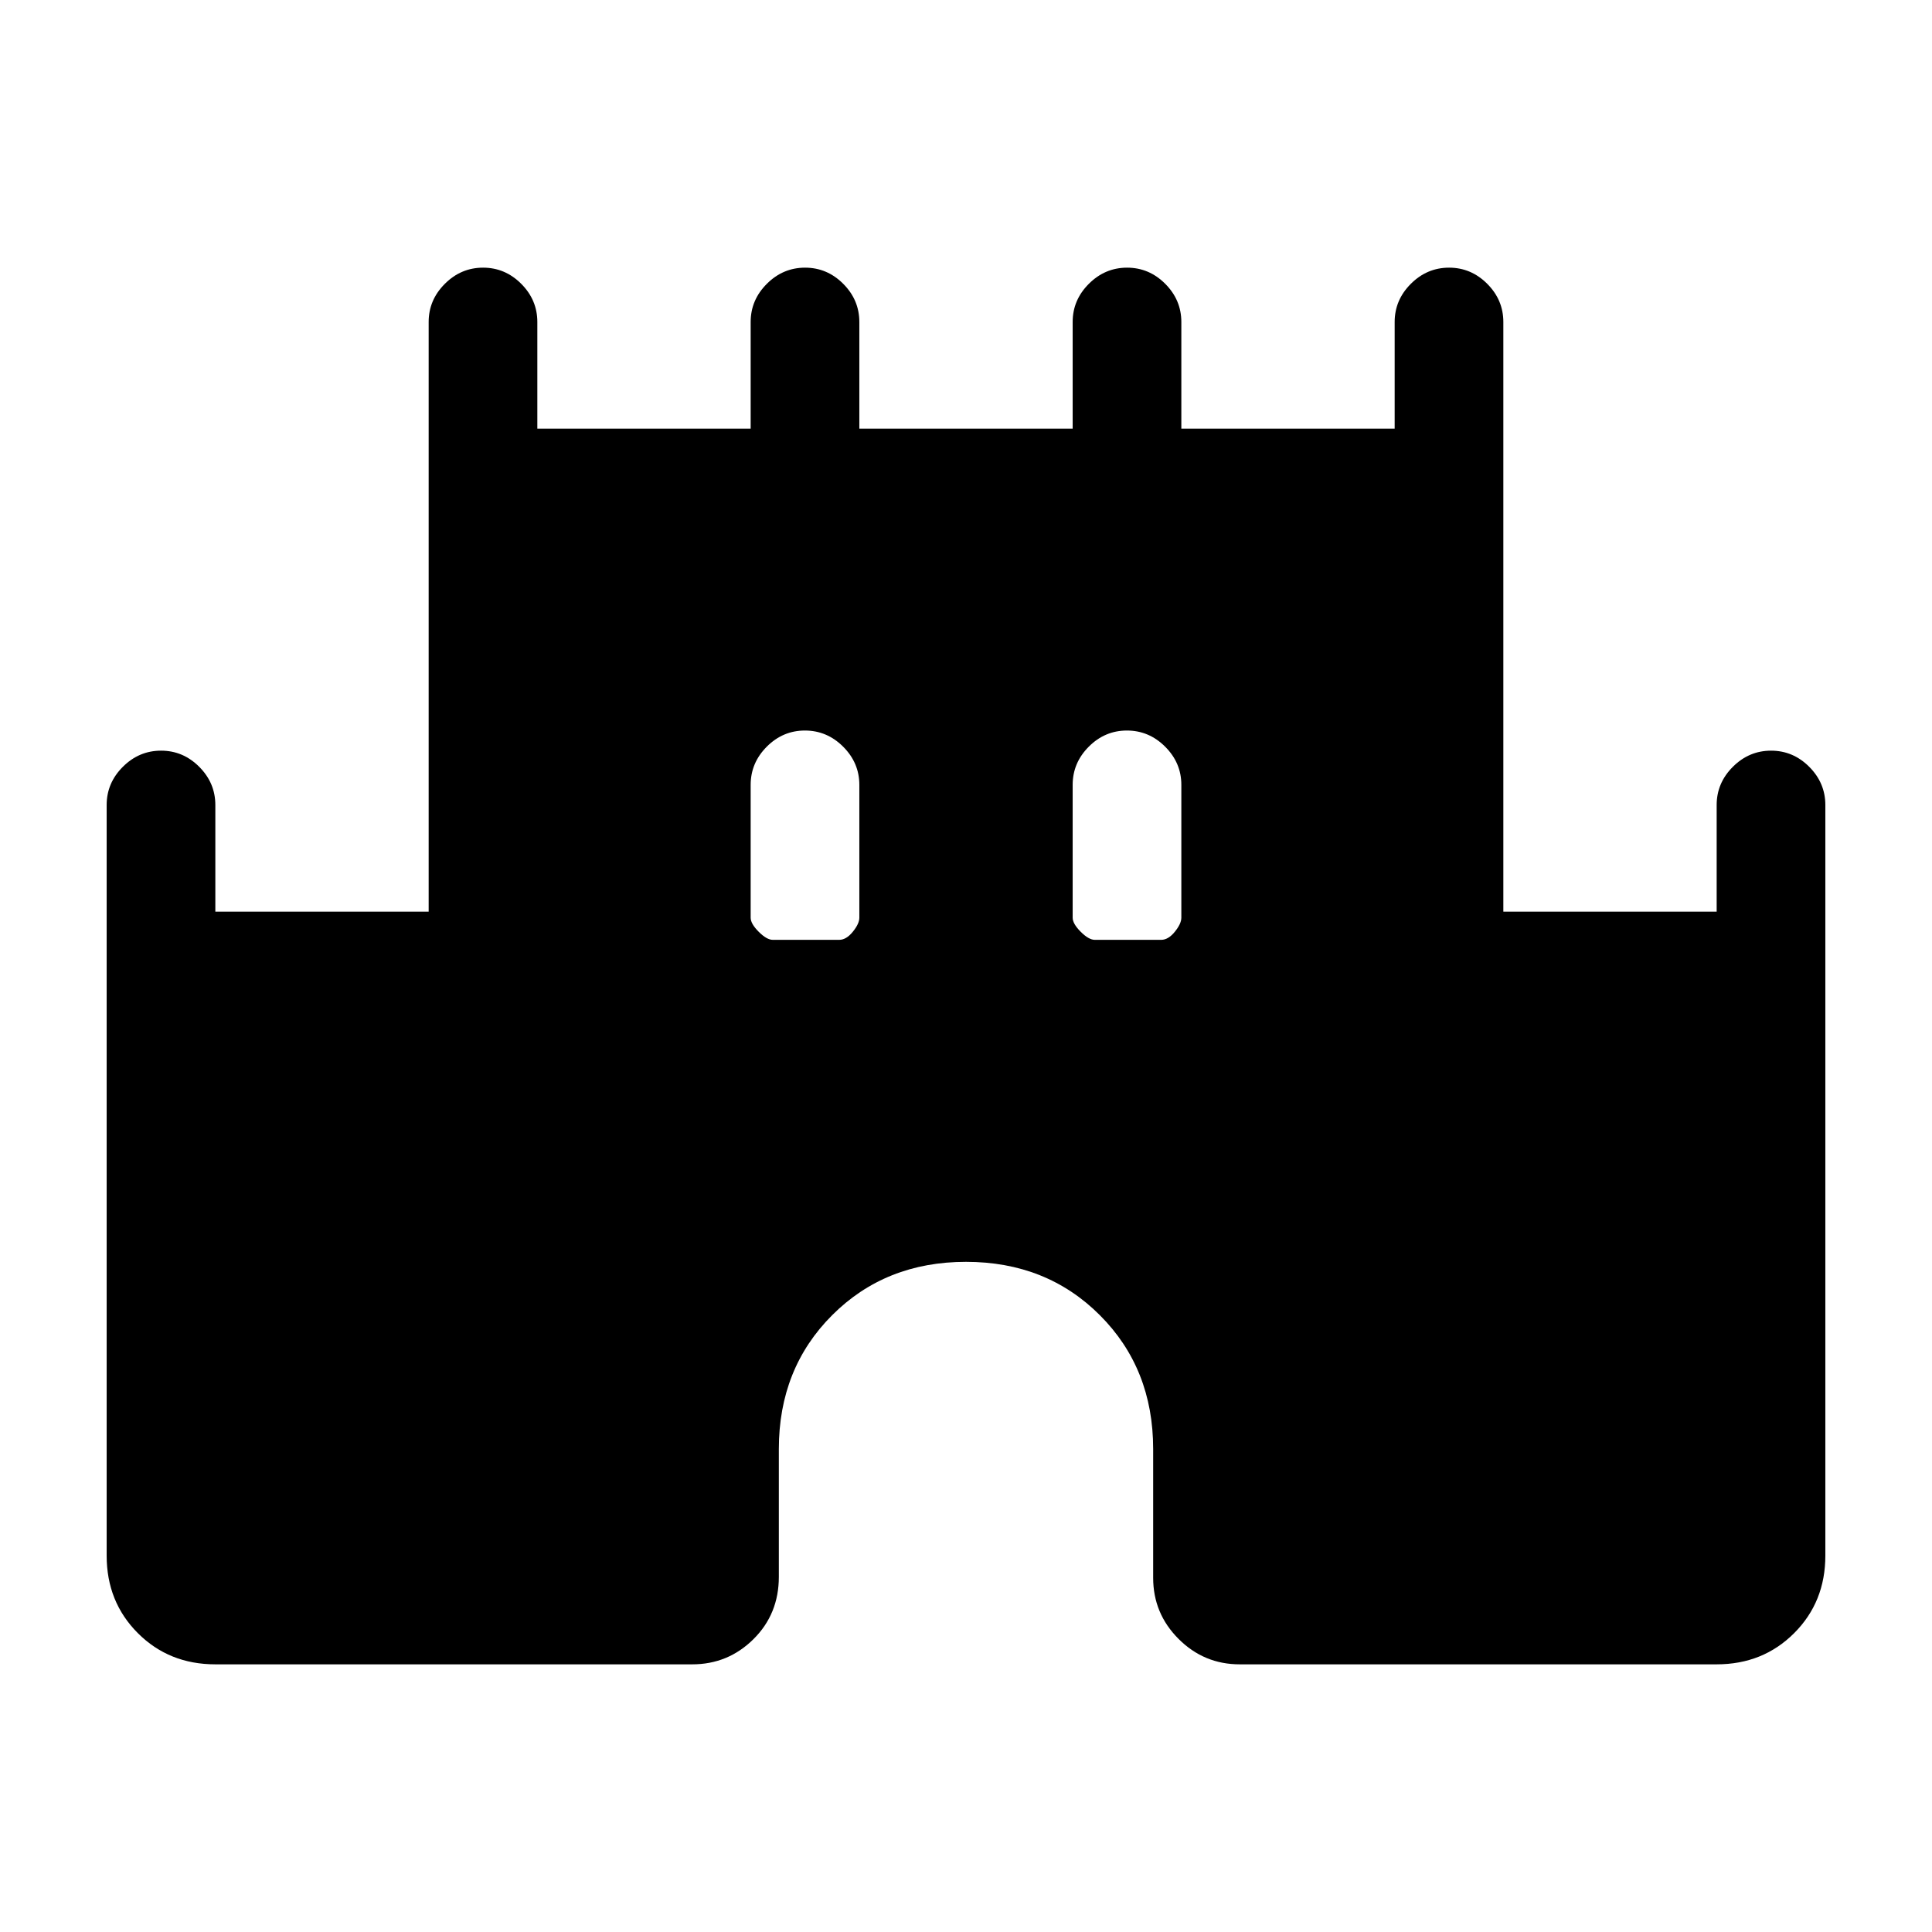 <svg xmlns="http://www.w3.org/2000/svg" height="24" viewBox="0 -960 960 960" width="24"><path d="M53-187v-373q0-10.95 8.04-18.97 8.03-8.03 19-8.03Q91-587 99-578.97q8 8.02 8 18.97v53h106v-293q0-10.95 8.04-18.97 8.03-8.03 19-8.03 10.96 0 18.96 8.03 8 8.02 8 18.97v53h106v-53q0-10.95 8.04-18.97 8.03-8.03 19-8.03 10.96 0 18.96 8.03 8 8.02 8 18.97v53h106v-53q0-10.95 8.04-18.97 8.03-8.03 19-8.03 10.96 0 18.96 8.03 8 8.02 8 18.97v53h106v-53q0-10.95 8.04-18.97 8.03-8.03 19-8.03 10.96 0 18.96 8.03 8 8.02 8 18.97v293h106v-53q0-10.95 8.04-18.97 8.03-8.03 19-8.03 10.96 0 18.96 8.03 8 8.02 8 18.97v373q0 23-15.5 38.5T853-133H616q-17.75 0-30.37-12.63Q573-158.25 573-176v-64q0-40-26.5-66.5T480-333q-40 0-66.5 26.5T387-240v63.51q0 18.49-12.62 30.99Q361.75-133 344-133H107q-23 0-38.5-15.5T53-187Zm331-306h33q3.5 0 6.75-4t3.25-7v-66q0-10.95-8.04-18.97-8.03-8.03-19-8.03-10.96 0-18.96 8.03-8 8.02-8 18.97v66q0 3 4 7t7 4Zm160 0h33q3.5 0 6.75-4t3.25-7v-66q0-10.95-8.04-18.97-8.03-8.03-19-8.03-10.96 0-18.96 8.03-8 8.02-8 18.97v66q0 3 4 7t7 4Z"/></svg>
